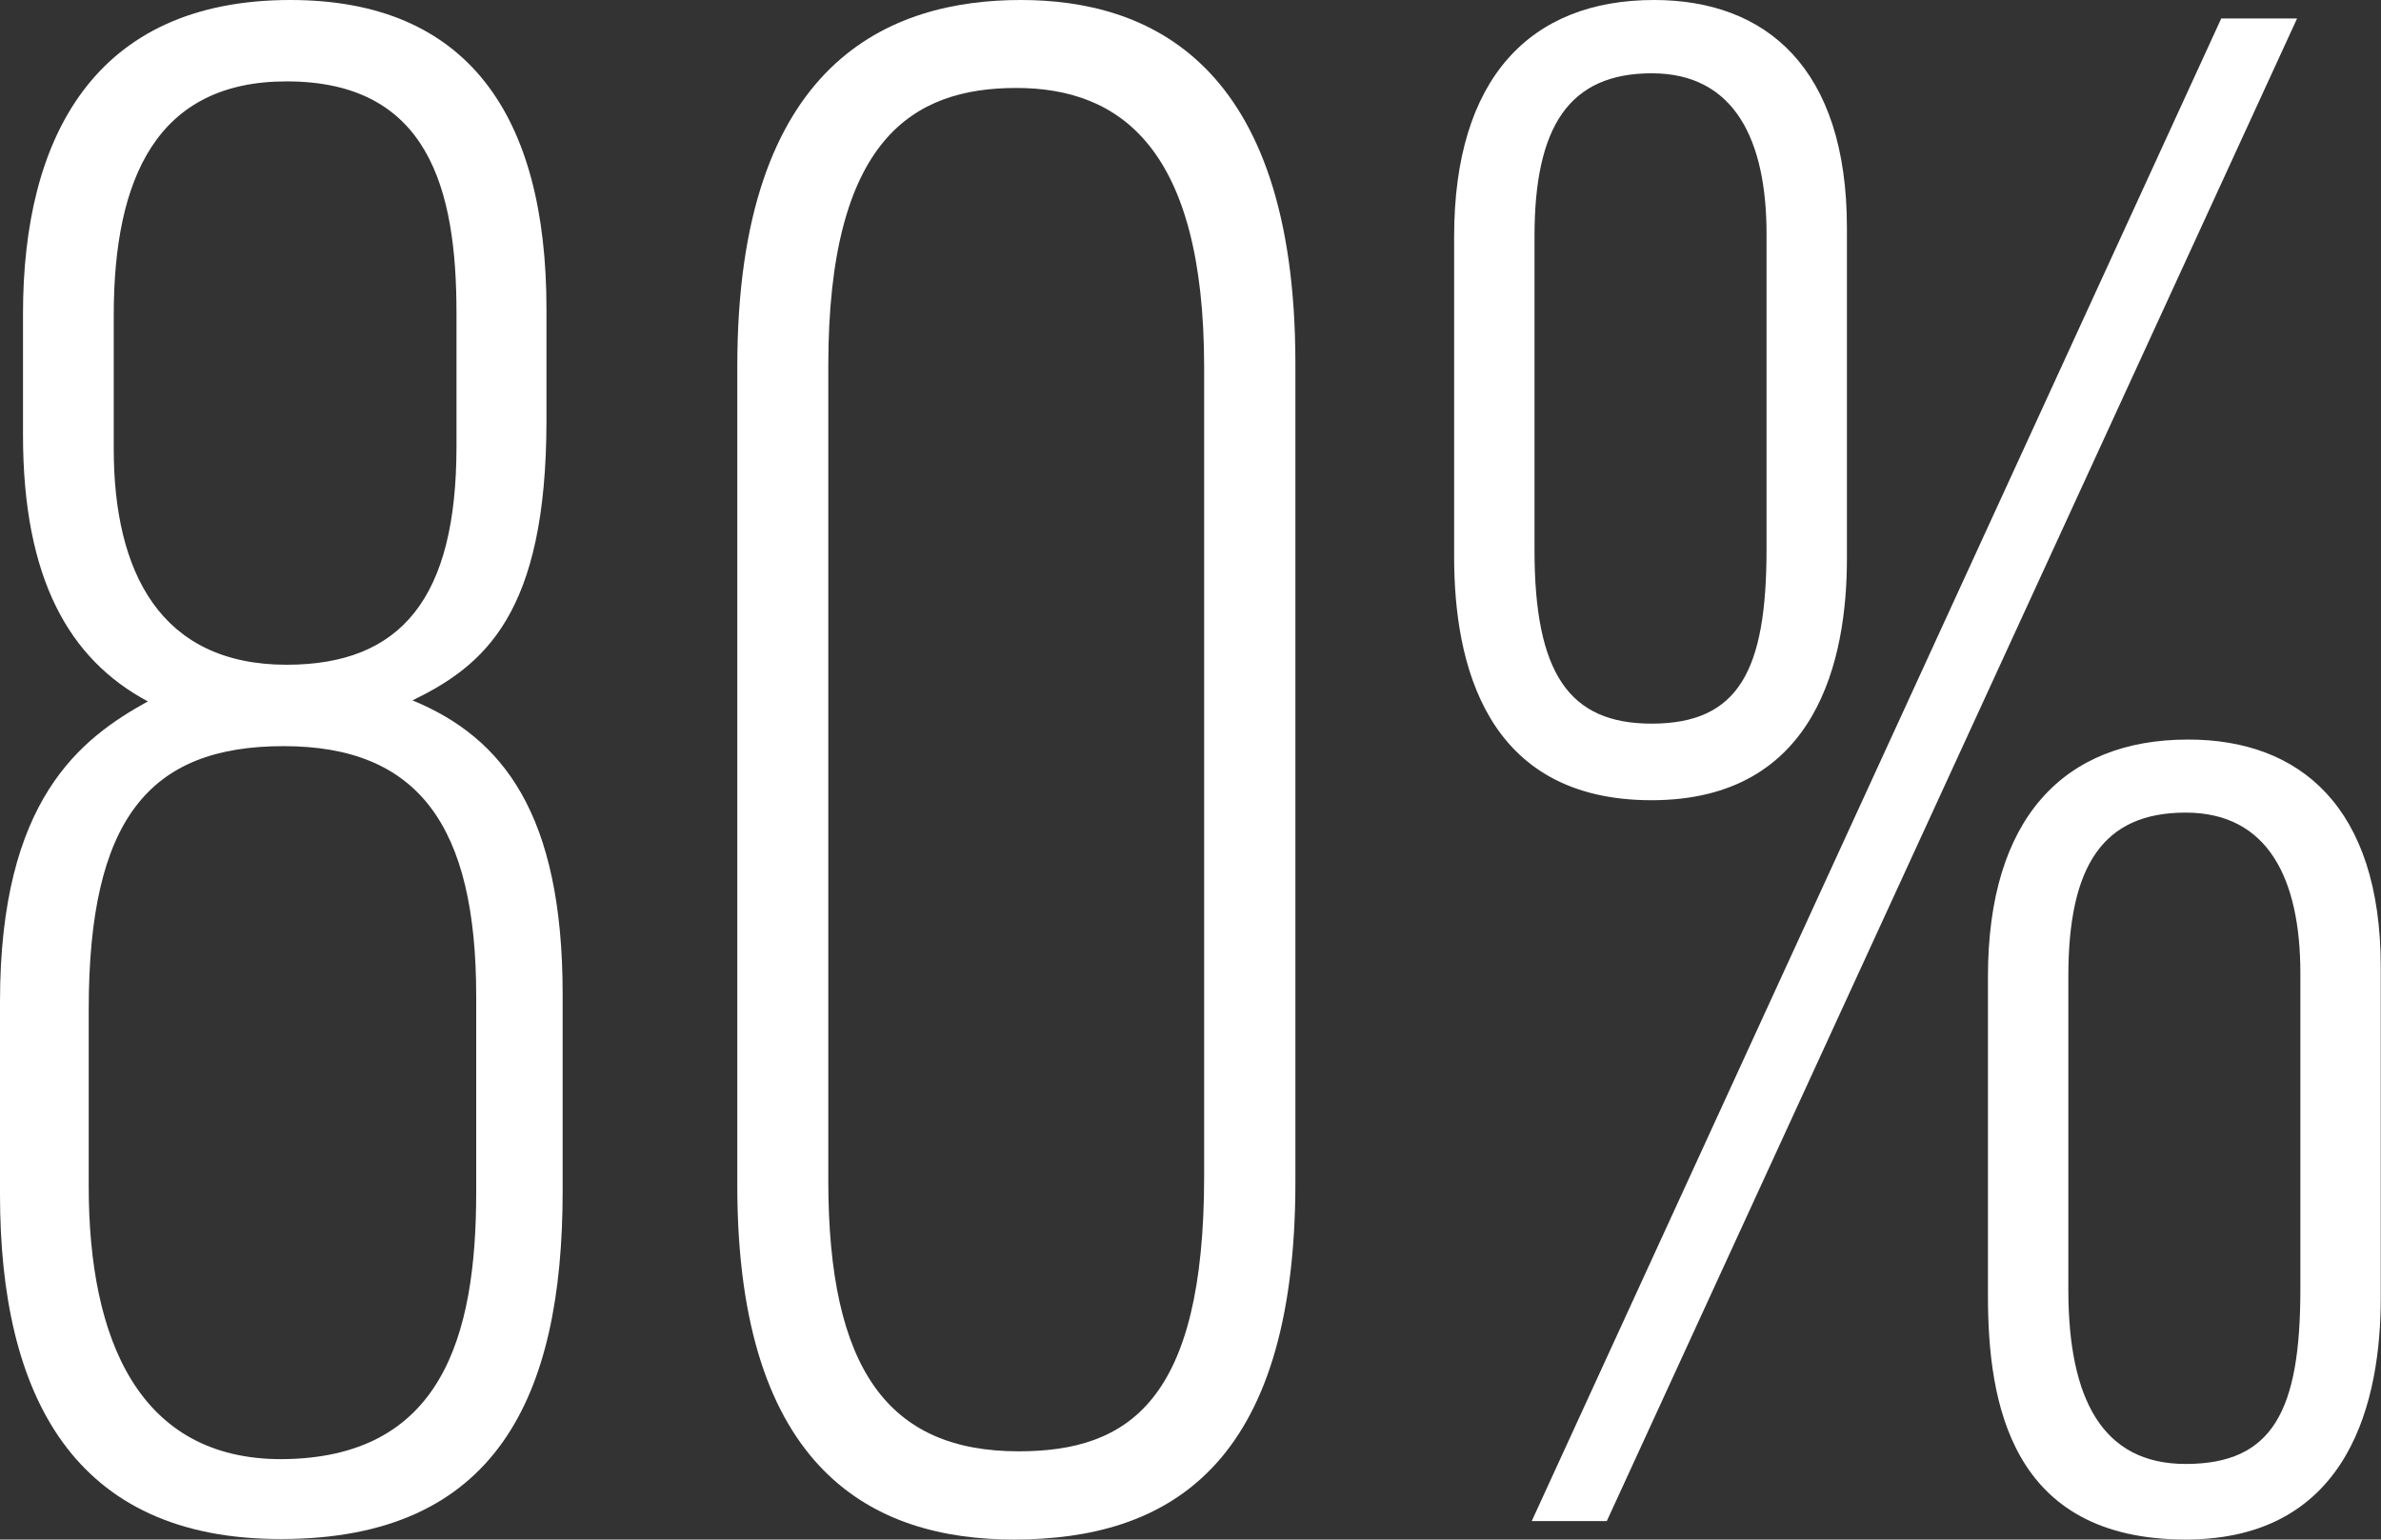 <svg id="Layer_1" data-name="Layer 1" xmlns="http://www.w3.org/2000/svg" viewBox="0 0 94.2 60.91"><rect x="0" y="0" width="94.2" height="60.91" fill="#333333" stroke="none"/><defs><style>.cls-1{fill:#fff;}</style></defs><title>80Percent</title><path class="cls-1" d="M28.66,76.63V69c0-8,3.19-10.41,5.85-11.88-3.11-1.66-4.94-4.85-4.94-10.54V41.77c0-6.93,2.8-12.4,10.58-12.4,7,0,10.13,4.55,10.13,12.22V46c0,7.67-2.47,9.7-5.3,11.08,3.57,1.47,5.94,4.49,5.94,11.62v7.8c0,8.13-2.62,13.76-11.13,13.76C31.57,90.28,28.66,84.58,28.66,76.63Zm18.84-.08V68.78c0-6.73-2.28-9.89-7.62-9.89s-7.71,2.91-7.71,10.42v7c0,6.08,2,10.79,7.62,10.79C46.12,87.07,47.5,82.28,47.5,76.55ZM33.16,41.84v5.29C33.16,52,35,55.67,40,55.67c4.53,0,6.72-2.63,6.72-8.63V41.75c0-4.9-1.1-9.16-6.72-9.16C34.88,32.59,33.16,36.4,33.16,41.84Z" transform="translate(-28.66 -29.37)"/><path class="cls-1" d="M79.91,43.76V76.14c0,11.29-5.07,14.14-11.14,14.14-5.51,0-10.94-2.67-10.94-14V43.86c0-12.12,6.09-14.49,11.22-14.49C74,29.37,79.91,31.74,79.91,43.76Zm-18.48.08V76.08c0,7.43,2.35,10.71,7.53,10.71,4.36,0,7.34-2,7.34-10.89v-32c0-8.67-3.33-11.05-7.43-11.05S61.43,34.88,61.43,43.84Z" transform="translate(-28.66 -29.37)"/><path class="cls-1" d="M101.73,38.38v13.1c0,3.92-1.15,9.55-7.73,9.55s-7.81-5.43-7.81-9.63V38.73c0-6.25,3-9.36,7.91-9.36C98.52,29.37,101.73,32.05,101.73,38.38ZM89.26,89.55,116.54,30.1h3L92.23,89.55Zm.11-50.83V51.13C89.37,56,90.73,58,94,58c3.46,0,4.55-2.11,4.55-6.91V38.63c0-3.73-1.27-6.36-4.54-6.36S89.37,34.37,89.37,38.72Zm33.48,28.91v13.1c0,3.92-1.15,9.55-7.72,9.55-6.93,0-7.82-5.43-7.82-9.63V68c0-6.25,3-9.37,7.91-9.37C119.64,58.62,122.85,61.29,122.85,67.63ZM110.49,68V80.39c0,4.35,1.36,6.9,4.64,6.9,3.45,0,4.54-2.1,4.54-6.91V67.88c0-3.73-1.27-6.36-4.54-6.36S110.49,63.62,110.49,68Z" transform="translate(-28.66 -29.37)"/></svg>